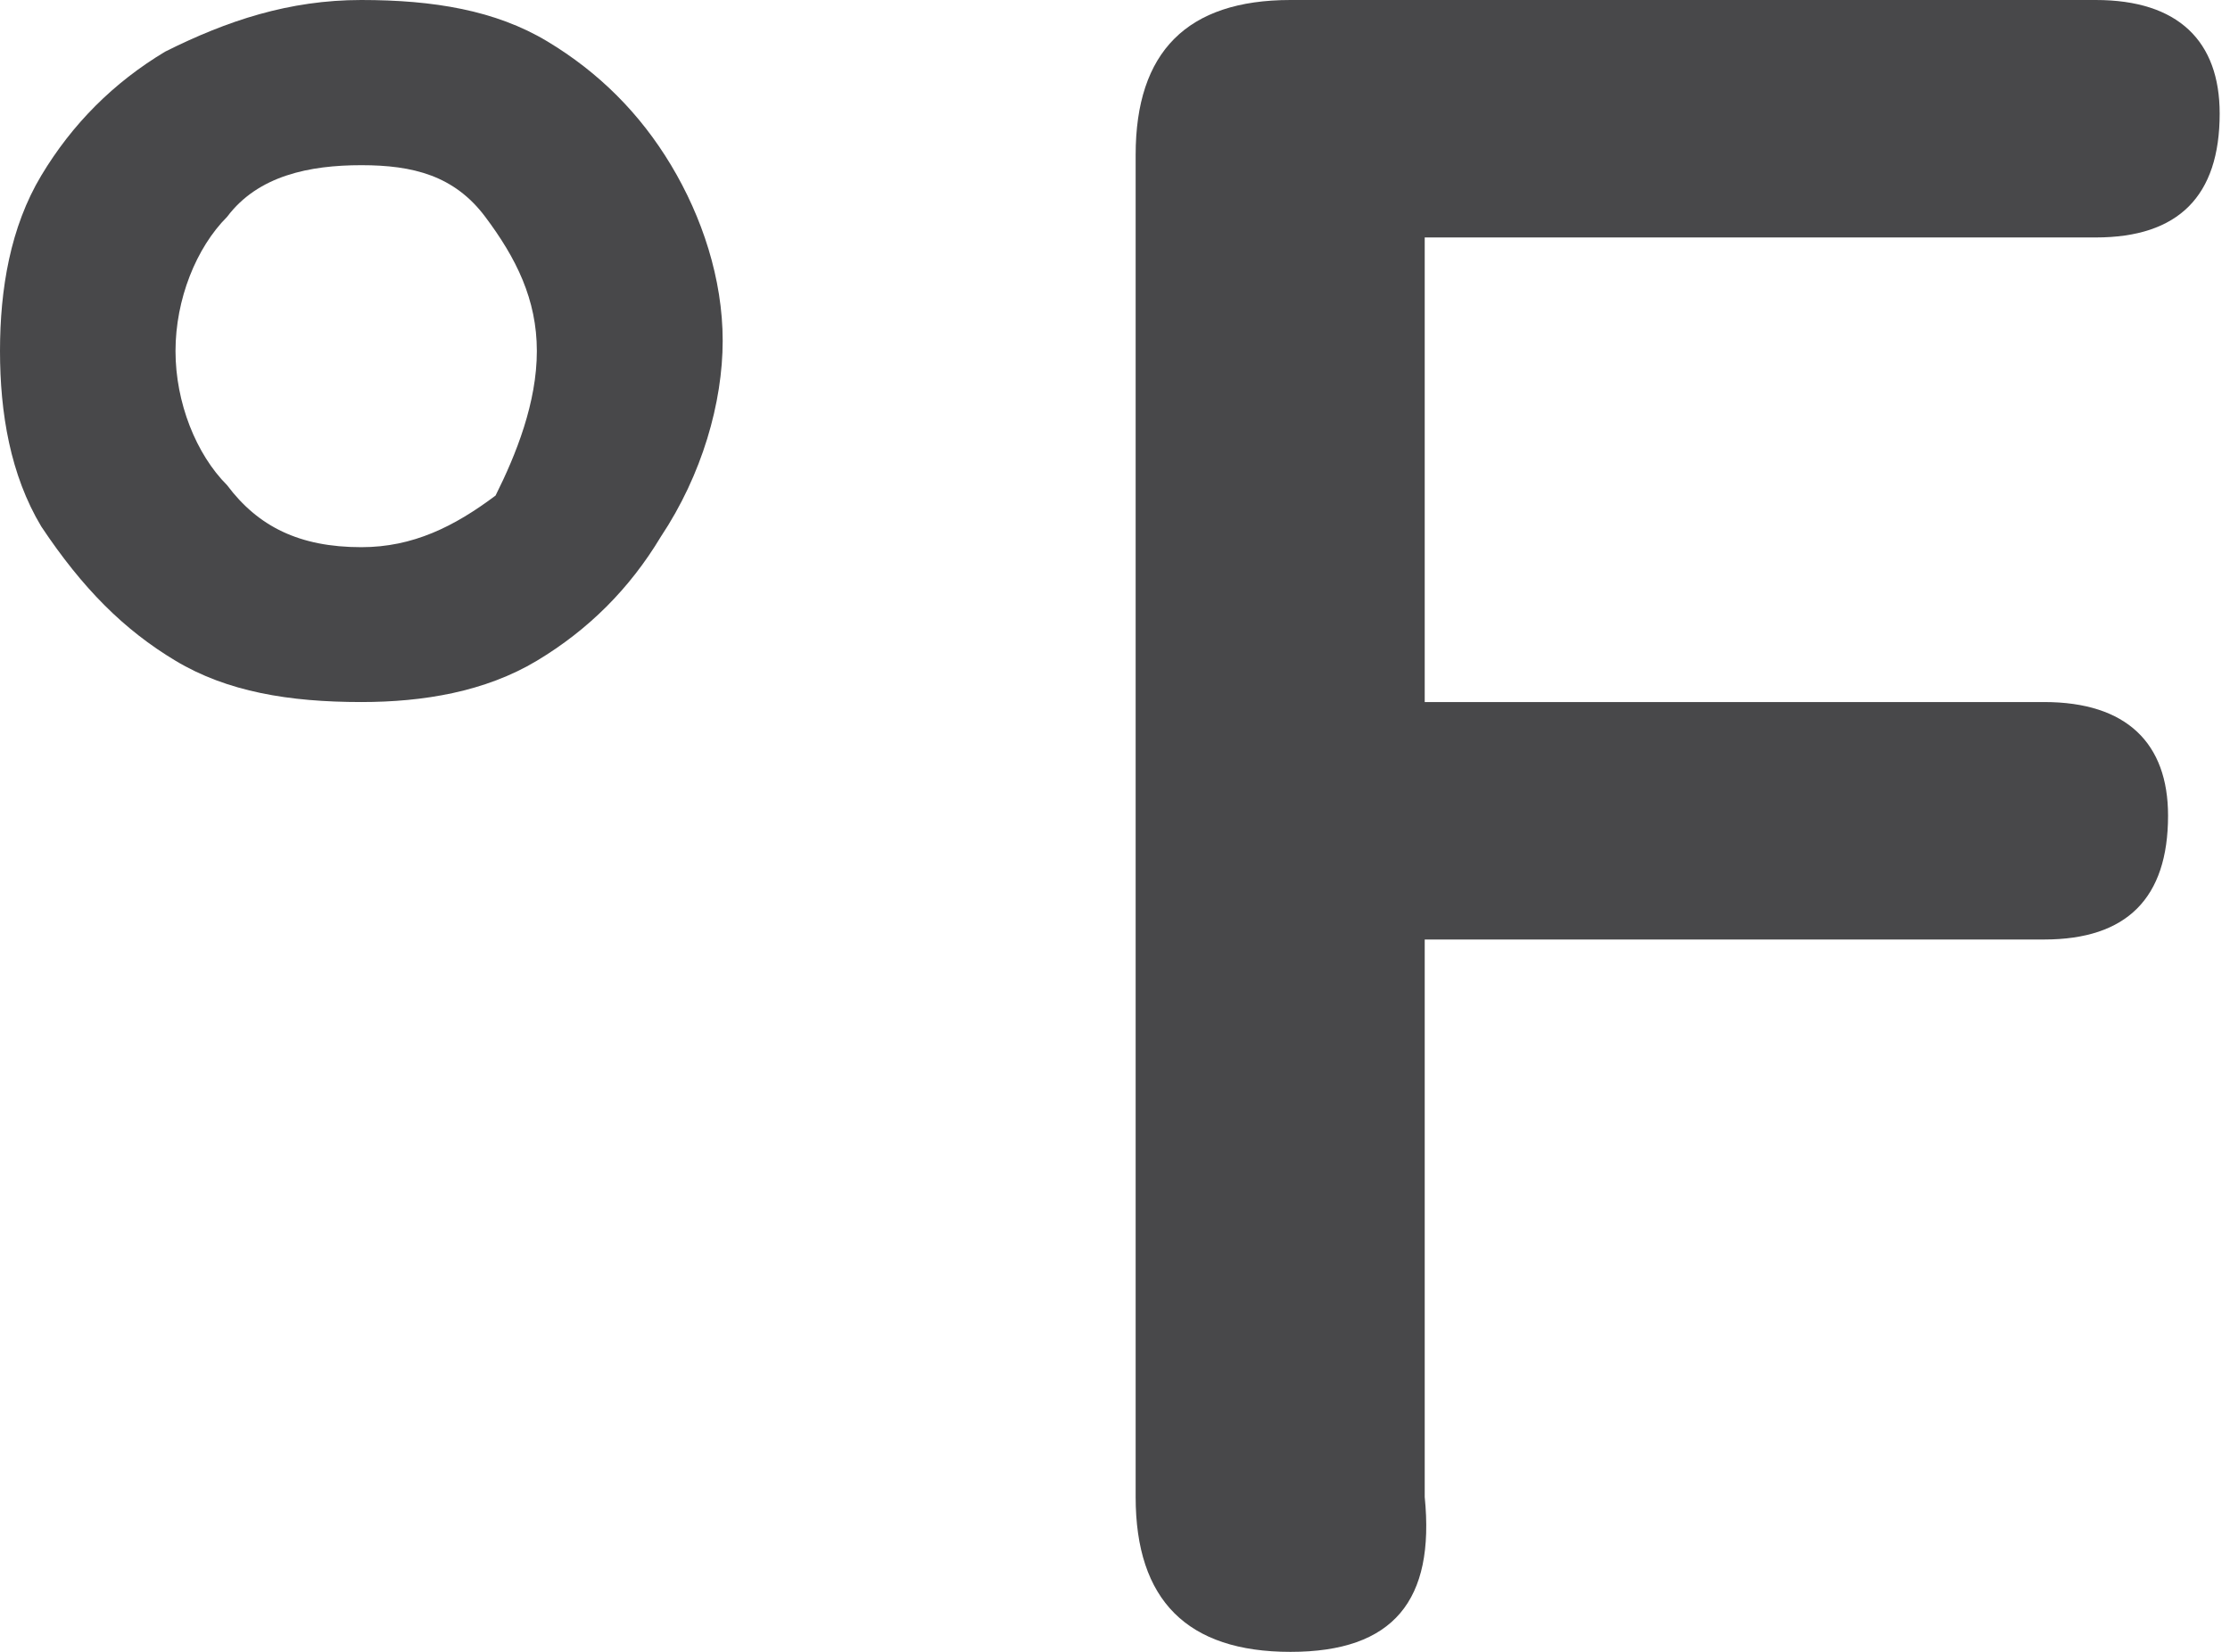 <?xml version="1.0" encoding="utf-8"?>
<!-- Generator: Adobe Illustrator 26.0.2, SVG Export Plug-In . SVG Version: 6.00 Build 0)  -->
<svg version="1.1" id="Layer_1" xmlns="http://www.w3.org/2000/svg" xmlns:xlink="http://www.w3.org/1999/xlink" x="0px" y="0px"
	 viewBox="0 0 21.6 16" style="enable-background:new 0 0 21.6 16;" xml:space="preserve">
<style type="text/css">
	.st0{fill:#48484A;}
	.st1{display:none;fill:#48484A;}
</style>
<g id="Â_xB0_C">
	<path class="st0" d="M3.5,6.8c-0.7,0-1.3-0.1-1.8-0.4C1.2,6.1,0.8,5.7,0.4,5.1C0.1,4.6,0,4,0,3.4s0.1-1.2,0.4-1.7
		c0.3-0.5,0.7-0.9,1.2-1.2C2.2,0.2,2.8,0,3.5,0s1.3,0.1,1.8,0.4c0.5,0.3,0.9,0.7,1.2,1.2c0.3,0.5,0.5,1.1,0.5,1.7S6.8,4.6,6.4,5.2
		C6.1,5.7,5.7,6.1,5.2,6.4C4.7,6.7,4.1,6.8,3.5,6.8z M3.5,5.3c0.5,0,0.9-0.2,1.3-0.5C5,4.4,5.2,3.9,5.2,3.4c0-0.5-0.2-0.9-0.5-1.3
		S4,1.6,3.5,1.6S2.5,1.7,2.2,2.1C1.9,2.4,1.7,2.9,1.7,3.4c0,0.5,0.2,1,0.5,1.3C2.5,5.1,2.9,5.3,3.5,5.3z"/>
	<path class="st0" d="M12.5,16c-1,0-1.5-0.5-1.5-1.5V1.5c0-1,0.5-1.5,1.5-1.5h7.8c0.8,0,1.2,0.4,1.2,1.1c0,0.8-0.4,1.2-1.2,1.2h-6.5
		v4.5h6c0.8,0,1.2,0.4,1.2,1.1c0,0.8-0.4,1.2-1.2,1.2h-6v5.4C13.9,15.5,13.5,16,12.5,16z"/>
	<path class="st1" d="M16.4,16c-1.6,0-3-0.3-4.2-1c-1.1-0.7-2-1.6-2.6-2.8C8.9,11,8.6,9.6,8.6,8s0.3-3,0.9-4.2S11,1.6,12.2,1
		c1.2-0.7,2.6-1,4.2-1c0.8,0,1.6,0.1,2.4,0.3s1.5,0.5,2.1,0.9c0.4,0.3,0.6,0.6,0.7,0.9c0.1,0.3,0,0.7-0.1,0.9
		c-0.2,0.3-0.4,0.5-0.7,0.6c-0.3,0.1-0.7,0-1.1-0.3c-0.5-0.3-0.9-0.5-1.5-0.6c-0.5-0.1-1.1-0.2-1.6-0.2c-1.6,0-2.8,0.5-3.6,1.4
		c-0.8,0.9-1.2,2.3-1.2,4s0.4,3.1,1.2,4.1c0.8,1,2,1.4,3.6,1.4c0.6,0,1.1-0.1,1.7-0.2c0.5-0.1,1.1-0.4,1.5-0.7
		c0.4-0.3,0.8-0.3,1.1-0.2c0.3,0.1,0.5,0.3,0.7,0.6c0.2,0.3,0.2,0.6,0.2,0.9c-0.1,0.3-0.3,0.6-0.6,0.9c-0.6,0.4-1.3,0.8-2.1,1
		C18,15.9,17.2,16,16.4,16z"/>
</g>
</svg>
